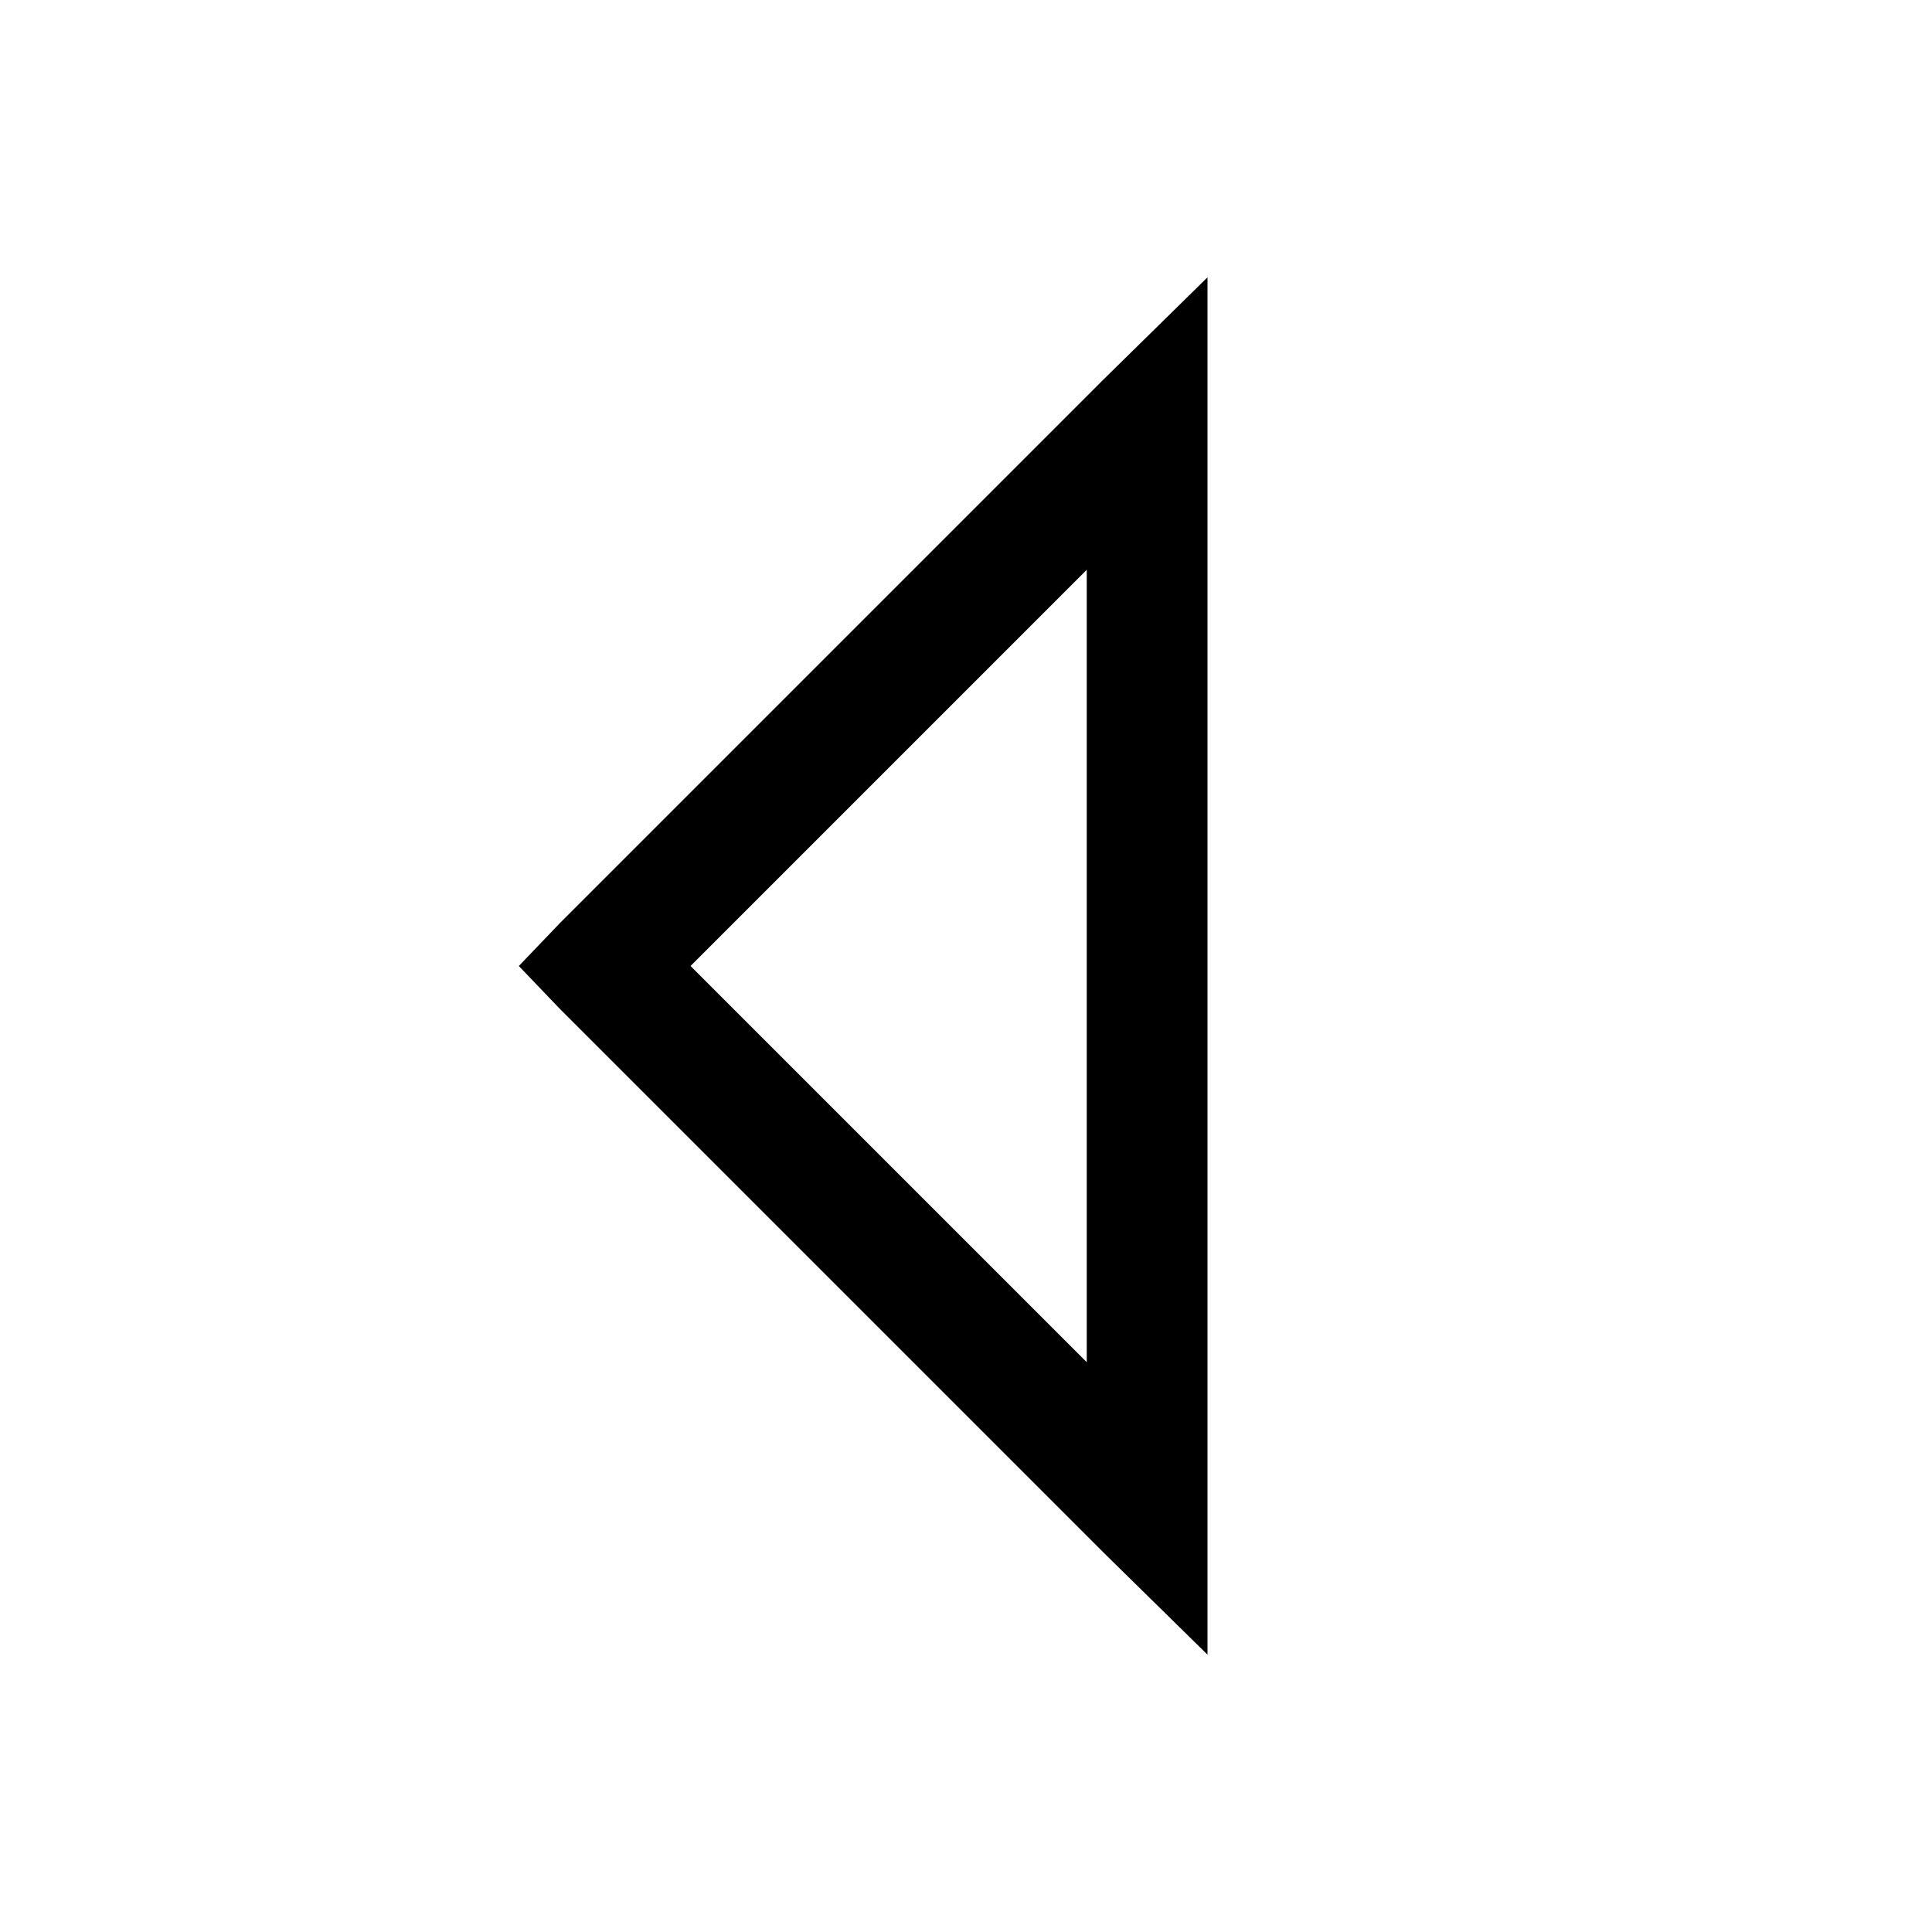 <svg width="24" height="24" viewBox="0 0 24 24" fill="none" xmlns="http://www.w3.org/2000/svg">
<path d="M15 3.445L13.711 4.711L6.961 11.461L6.445 12L6.961 12.539L13.711 19.289L15 20.555V3.445ZM13.5 7.078V16.922L8.578 12L13.5 7.078Z" fill="black"/>
</svg>
